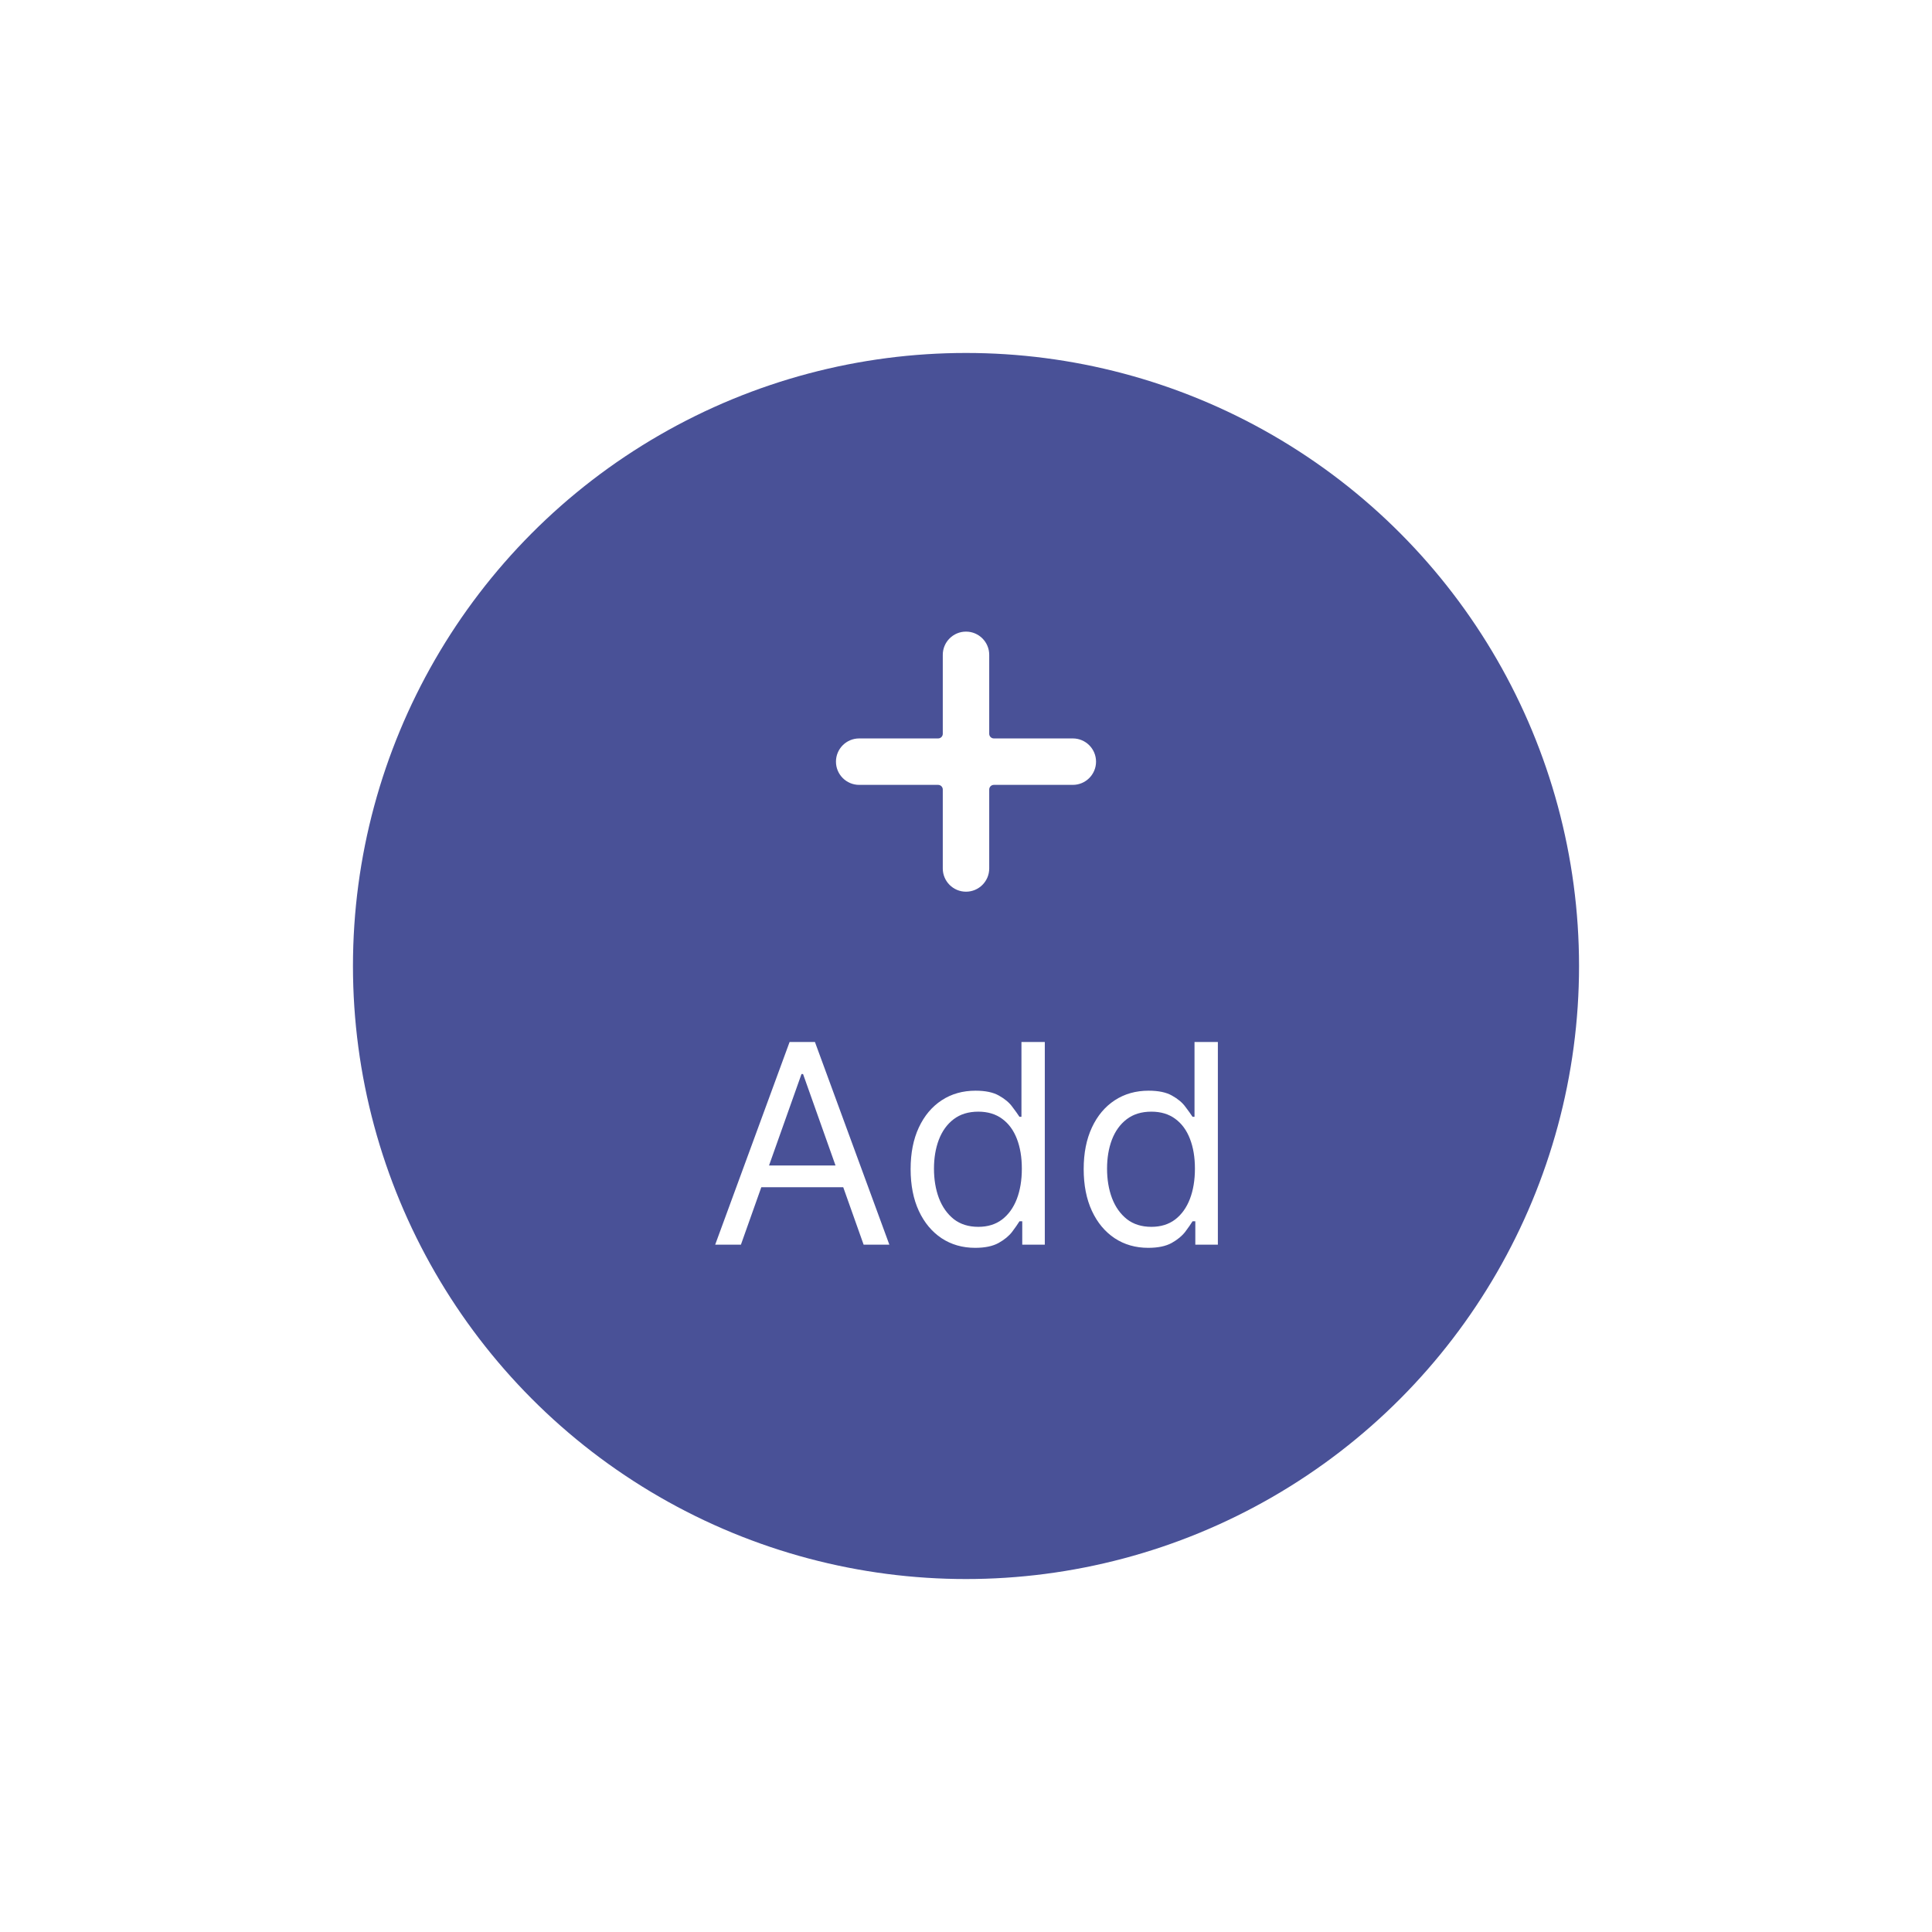 <svg width="104" height="104" viewBox="0 0 104 104" fill="none" xmlns="http://www.w3.org/2000/svg">
<g filter="url(#filter0_d_0_1)">
<circle cx="52" cy="52" r="33" fill="#495197"/>
</g>
<path d="M39.884 67H38.499L42.504 56.091H43.868L47.874 67H46.489L43.229 57.817H43.144L39.884 67ZM40.395 62.739H45.977V63.91H40.395V62.739ZM52.492 67.171C51.81 67.171 51.208 66.998 50.686 66.654C50.164 66.306 49.756 65.816 49.461 65.184C49.166 64.548 49.019 63.797 49.019 62.93C49.019 62.071 49.166 61.325 49.461 60.693C49.756 60.061 50.166 59.573 50.692 59.228C51.217 58.884 51.824 58.712 52.513 58.712C53.046 58.712 53.467 58.8 53.776 58.978C54.088 59.152 54.326 59.351 54.489 59.575C54.656 59.795 54.786 59.976 54.878 60.118H54.985V56.091H56.242V67H55.028V65.743H54.878C54.786 65.892 54.655 66.08 54.484 66.308C54.314 66.531 54.071 66.732 53.754 66.909C53.438 67.084 53.018 67.171 52.492 67.171ZM52.663 66.041C53.167 66.041 53.593 65.91 53.941 65.647C54.289 65.381 54.553 65.013 54.735 64.544C54.916 64.072 55.006 63.527 55.006 62.909C55.006 62.298 54.917 61.764 54.74 61.306C54.562 60.844 54.3 60.485 53.952 60.23C53.603 59.971 53.174 59.841 52.663 59.841C52.13 59.841 51.686 59.978 51.331 60.251C50.979 60.521 50.715 60.889 50.537 61.354C50.363 61.815 50.276 62.334 50.276 62.909C50.276 63.492 50.365 64.021 50.542 64.496C50.724 64.969 50.99 65.345 51.341 65.626C51.697 65.903 52.137 66.041 52.663 66.041ZM61.808 67.171C61.127 67.171 60.525 66.998 60.003 66.654C59.481 66.306 59.072 65.816 58.778 65.184C58.483 64.548 58.335 63.797 58.335 62.93C58.335 62.071 58.483 61.325 58.778 60.693C59.072 60.061 59.482 59.573 60.008 59.228C60.534 58.884 61.141 58.712 61.83 58.712C62.362 58.712 62.783 58.8 63.092 58.978C63.405 59.152 63.643 59.351 63.806 59.575C63.973 59.795 64.103 59.976 64.195 60.118H64.301V56.091H65.558V67H64.344V65.743H64.195C64.103 65.892 63.971 66.08 63.801 66.308C63.63 66.531 63.387 66.732 63.071 66.909C62.755 67.084 62.334 67.171 61.808 67.171ZM61.979 66.041C62.483 66.041 62.909 65.91 63.257 65.647C63.605 65.381 63.87 65.013 64.051 64.544C64.232 64.072 64.323 63.527 64.323 62.909C64.323 62.298 64.234 61.764 64.056 61.306C63.879 60.844 63.616 60.485 63.268 60.23C62.92 59.971 62.49 59.841 61.979 59.841C61.446 59.841 61.002 59.978 60.647 60.251C60.296 60.521 60.031 60.889 59.853 61.354C59.679 61.815 59.593 62.334 59.593 62.909C59.593 63.492 59.681 64.021 59.859 64.496C60.04 64.969 60.306 65.345 60.658 65.626C61.013 65.903 61.453 66.041 61.979 66.041Z" fill="white"/>
<path d="M57.75 42.25H53.5C53.362 42.25 53.25 42.362 53.25 42.5V46.75C53.25 47.44 52.69 48 52 48C51.31 48 50.75 47.44 50.75 46.75V42.5C50.75 42.362 50.638 42.25 50.5 42.25H46.25C45.56 42.25 45 41.69 45 41C45 40.31 45.56 39.75 46.25 39.75H50.5C50.638 39.75 50.75 39.638 50.75 39.5V35.25C50.75 34.56 51.31 34 52 34C52.69 34 53.25 34.56 53.25 35.25V39.5C53.25 39.638 53.362 39.75 53.5 39.75H57.75C58.44 39.75 59 40.31 59 41C59 41.69 58.44 42.25 57.75 42.25Z" fill="white"/>
<defs>
<filter id="filter0_d_0_1" x="0" y="0" width="104" height="104" filterUnits="userSpaceOnUse" color-interpolation-filters="sRGB">
<feFlood flood-opacity="0" result="BackgroundImageFix"/>
<feColorMatrix in="SourceAlpha" type="matrix" values="0 0 0 0 0 0 0 0 0 0 0 0 0 0 0 0 0 0 127 0" result="hardAlpha"/>
<feMorphology radius="3" operator="dilate" in="SourceAlpha" result="effect1_dropShadow_0_1"/>
<feOffset/>
<feGaussianBlur stdDeviation="8"/>
<feComposite in2="hardAlpha" operator="out"/>
<feColorMatrix type="matrix" values="0 0 0 0 0.286 0 0 0 0 0.318 0 0 0 0 0.592 0 0 0 0.5 0"/>
<feBlend mode="normal" in2="BackgroundImageFix" result="effect1_dropShadow_0_1"/>
<feBlend mode="normal" in="SourceGraphic" in2="effect1_dropShadow_0_1" result="shape"/>
</filter>
</defs>
</svg>
